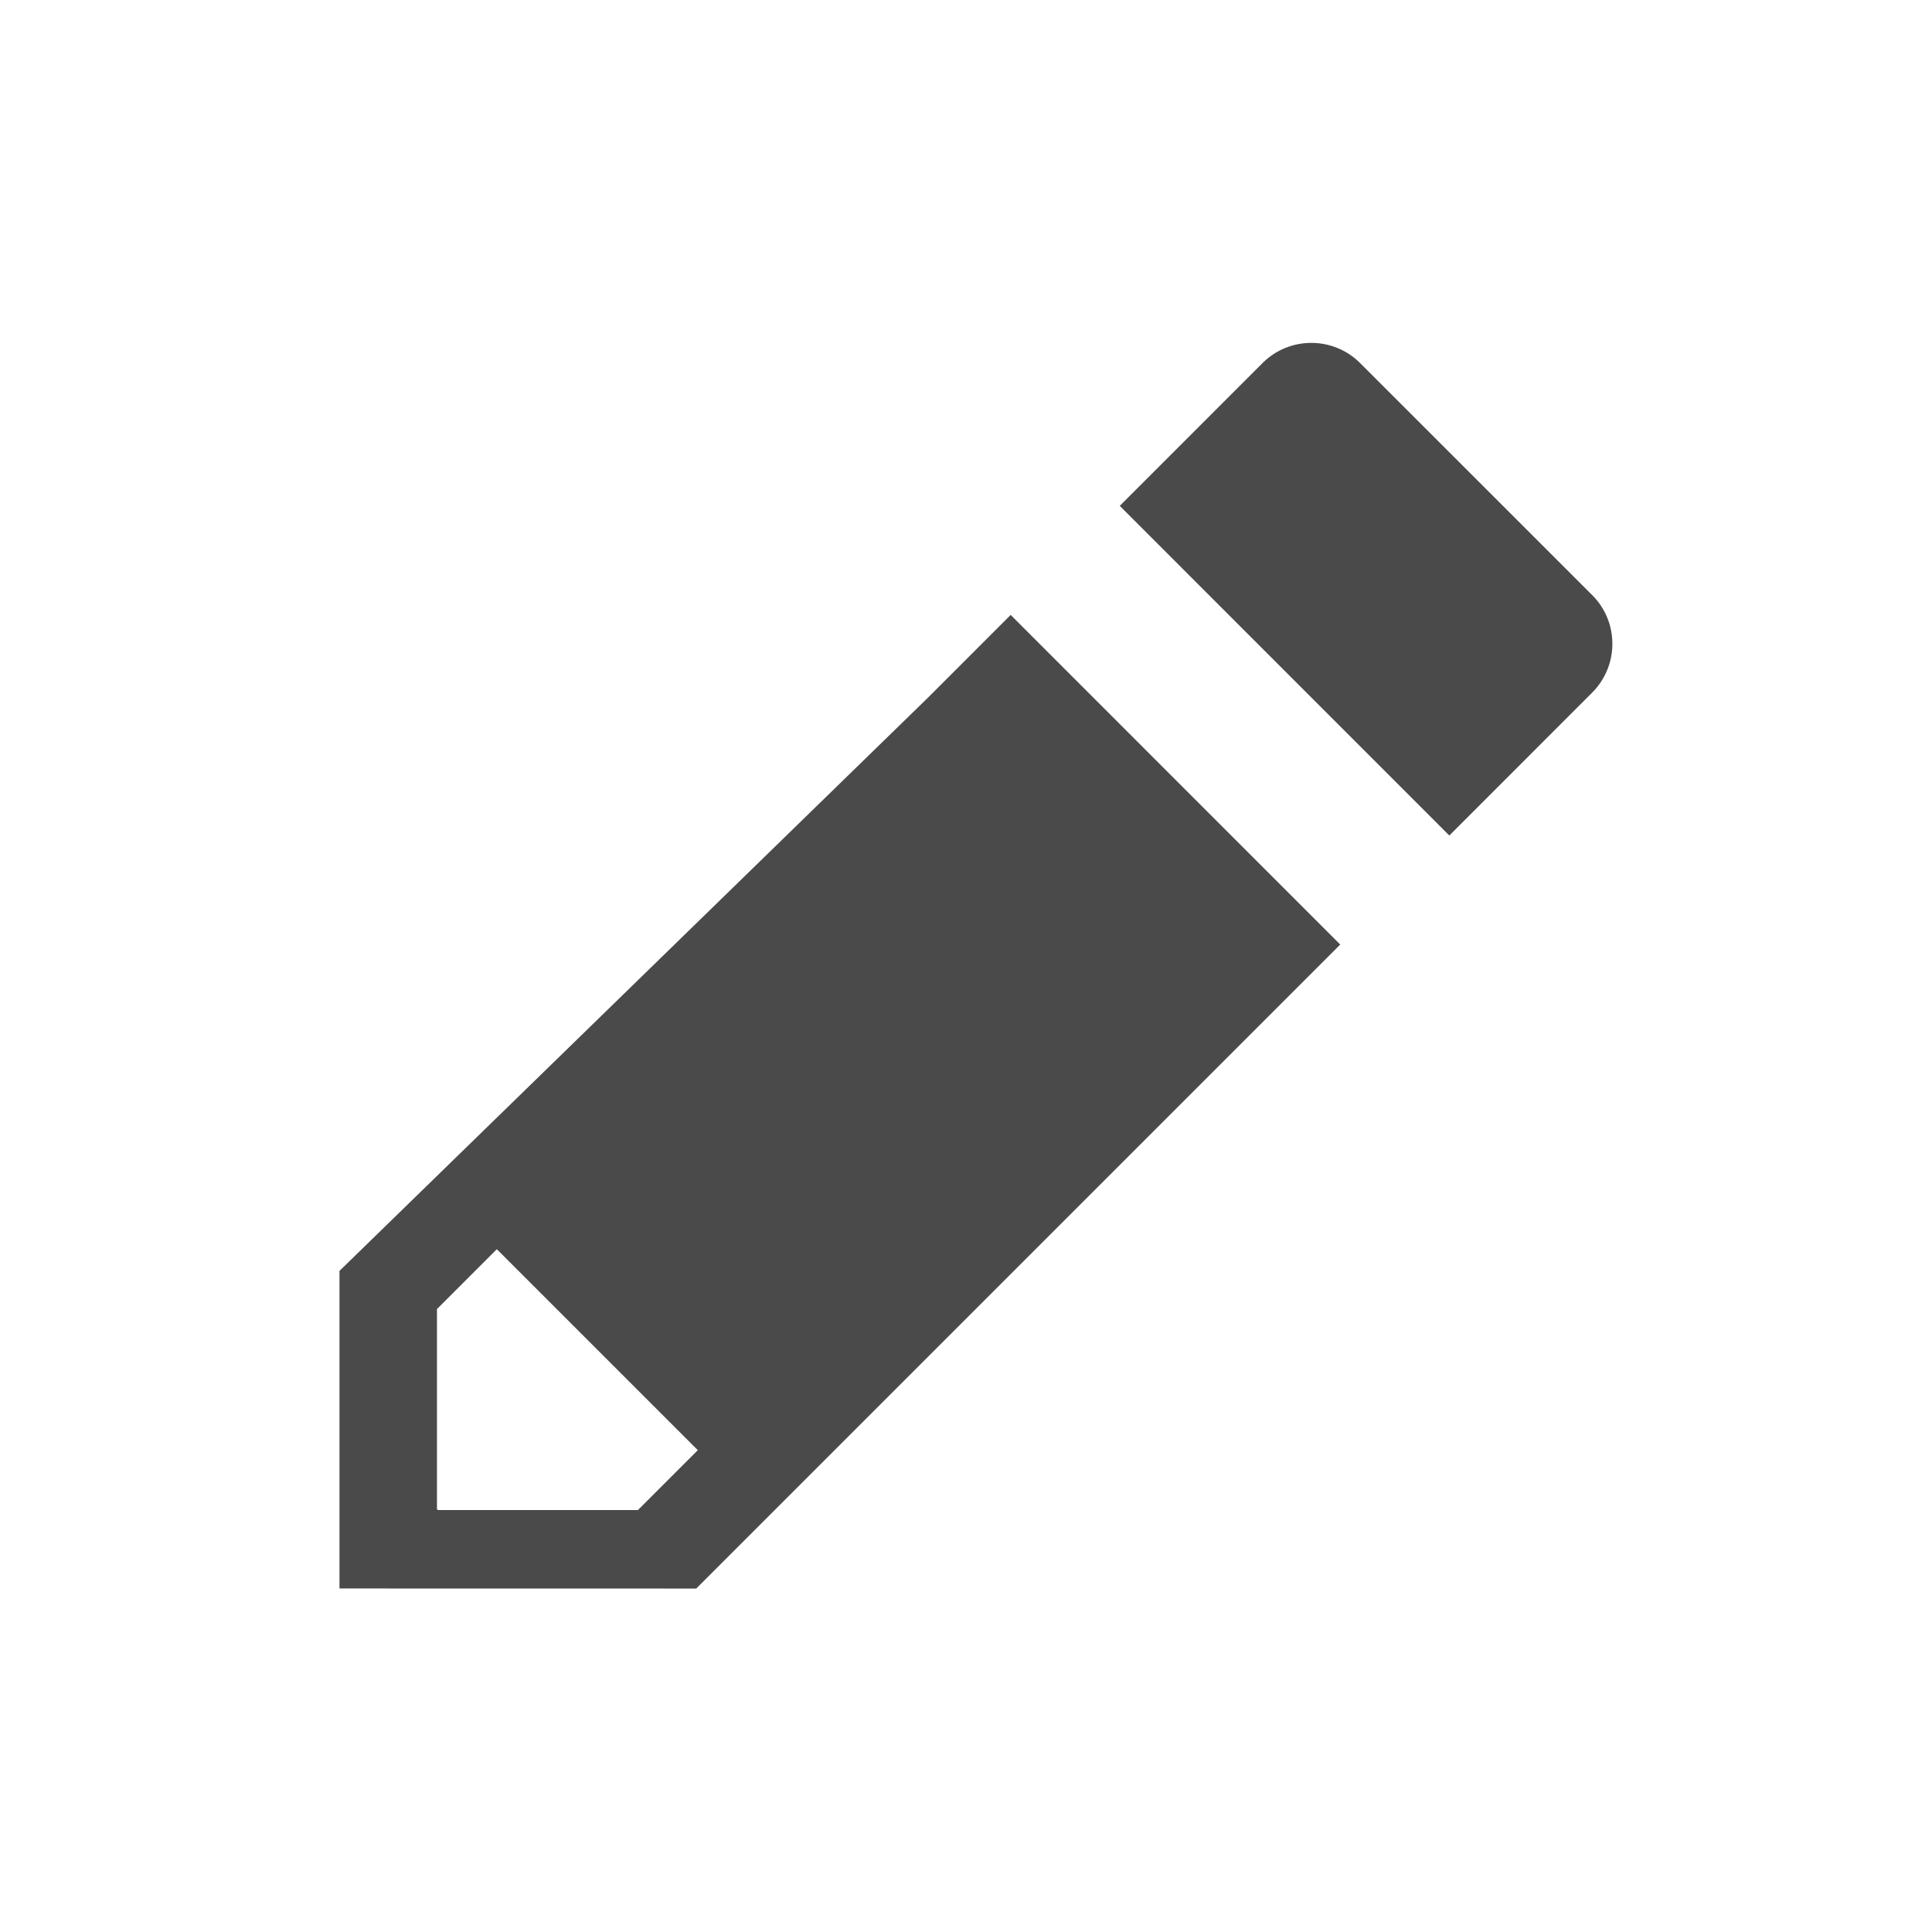 <?xml version="1.0" encoding="utf-8"?>
<!-- Generator: Adobe Illustrator 15.0.0, SVG Export Plug-In . SVG Version: 6.00 Build 0)  -->
<!DOCTYPE svg PUBLIC "-//W3C//DTD SVG 1.1//EN" "http://www.w3.org/Graphics/SVG/1.1/DTD/svg11.dtd">
<svg version="1.1" id="レイヤー_1" xmlns="http://www.w3.org/2000/svg" xmlns:xlink="http://www.w3.org/1999/xlink" x="0px"
	 y="0px" width="29.628px" height="29.627px" viewBox="0 0 29.628 29.627" enable-background="new 0 0 29.628 29.627"
	 xml:space="preserve">
<path fill="#4A4A4A" d="M14.253,10.677L5.206,19.49v4.87l5.471,0.001l9.876-9.876L15.499,9.43L14.253,10.677z M9.783,23.157H6.715
	l-0.014-0.013v-3.069l0.918-0.918l1.541,1.541l1.541,1.541L9.783,23.157z"/>
<g>
	<defs>
		<rect id="SVGID_1_" y="0" width="29.628" height="29.628"/>
	</defs>
	<clipPath id="SVGID_2_">
		<use xlink:href="#SVGID_1_"  overflow="visible"/>
	</clipPath>
	<path clip-path="url(#SVGID_2_)" fill="#4A4A4A" d="M24.416,9.125l-3.558-3.557c-0.413-0.413-1.084-0.413-1.497,0l-2.189,2.19
		l5.054,5.055l2.19-2.191C24.83,10.208,24.83,9.537,24.416,9.125"/>
</g>
</svg>
